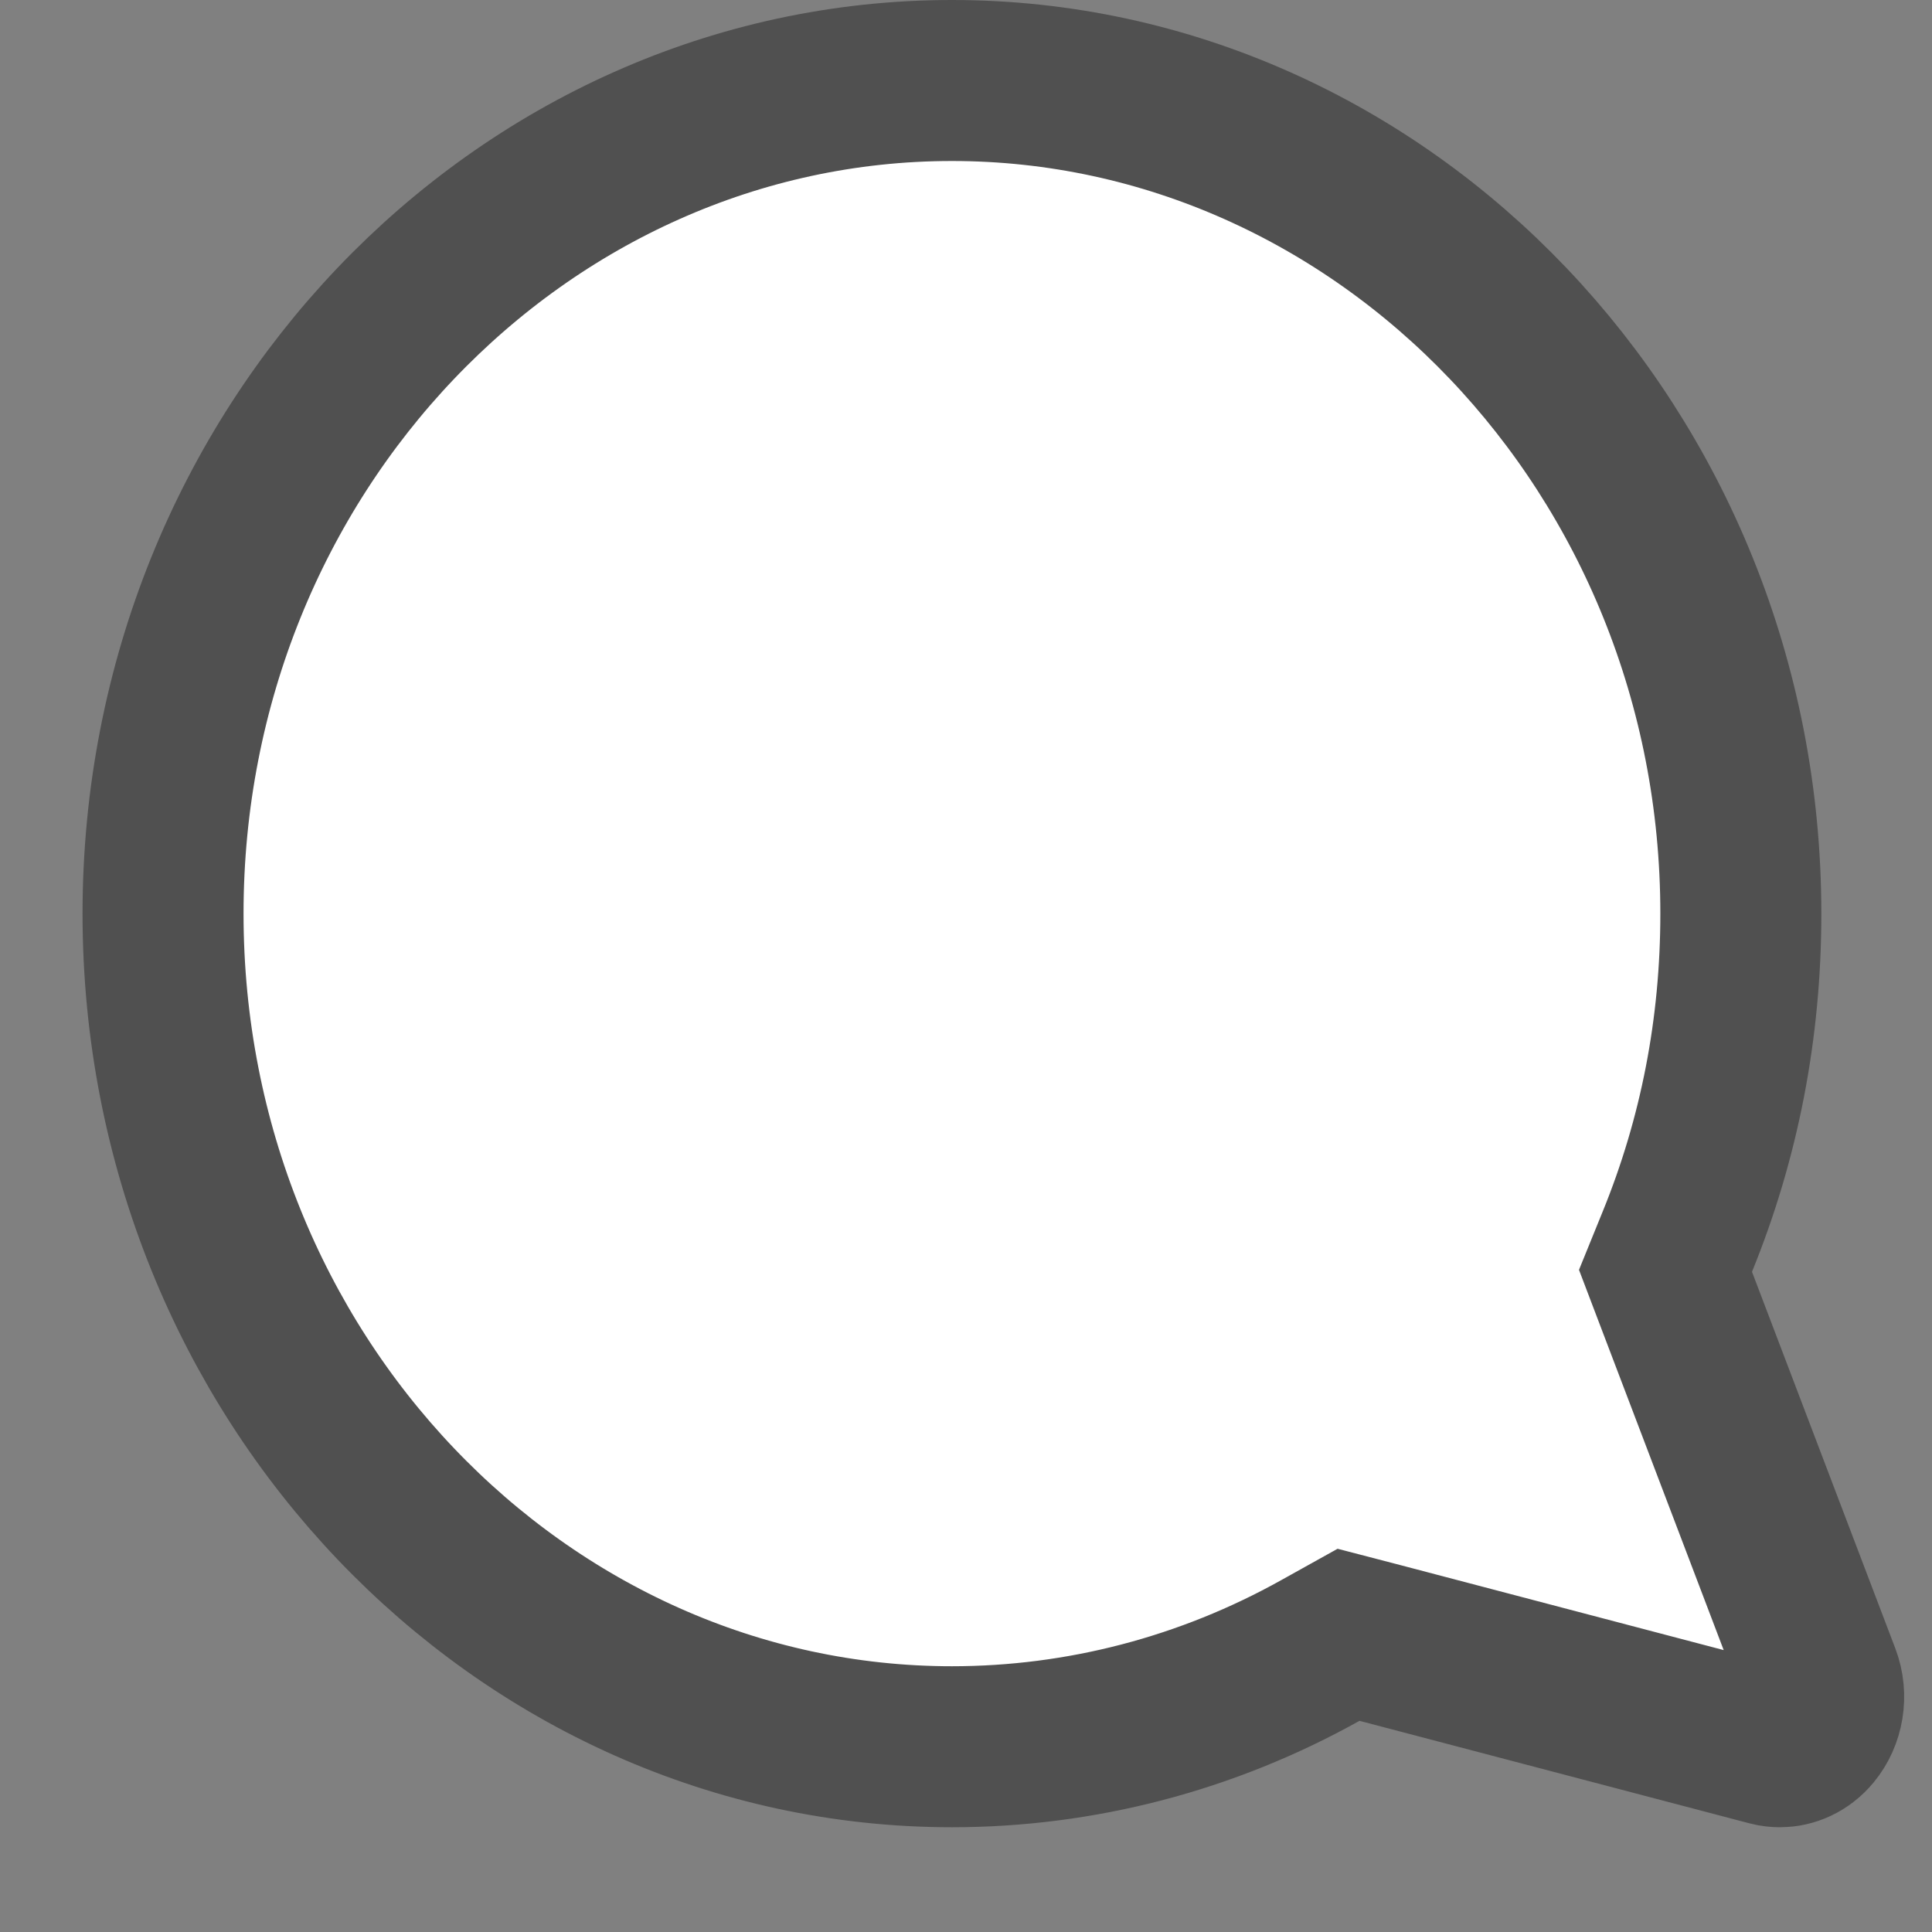 <svg width="18" height="18" viewBox="0 0 18 18" fill="none" xmlns="http://www.w3.org/2000/svg">
<rect x="0" y="0" width="18" height="18" fill="#808080" stroke="none"/>
<path d="M15.628 11.567L15.517 11.84L15.622 12.116L16.957 15.624C16.957 15.624 16.957 15.624 16.957 15.624C17.024 15.799 16.988 15.997 16.878 16.129L16.878 16.129C16.795 16.229 16.686 16.274 16.583 16.274C16.554 16.274 16.523 16.271 16.493 16.263L12.856 15.307L12.564 15.231L12.3 15.378C11.246 15.966 10.069 16.274 8.869 16.274C4.852 16.274 1.519 12.827 1.519 8.512C1.519 4.197 4.852 0.75 8.869 0.75C12.886 0.75 16.219 4.197 16.219 8.512C16.219 9.581 16.02 10.605 15.628 11.567Z" fill="white" stroke="#505050" stroke-width="1.5"/>
</svg>
